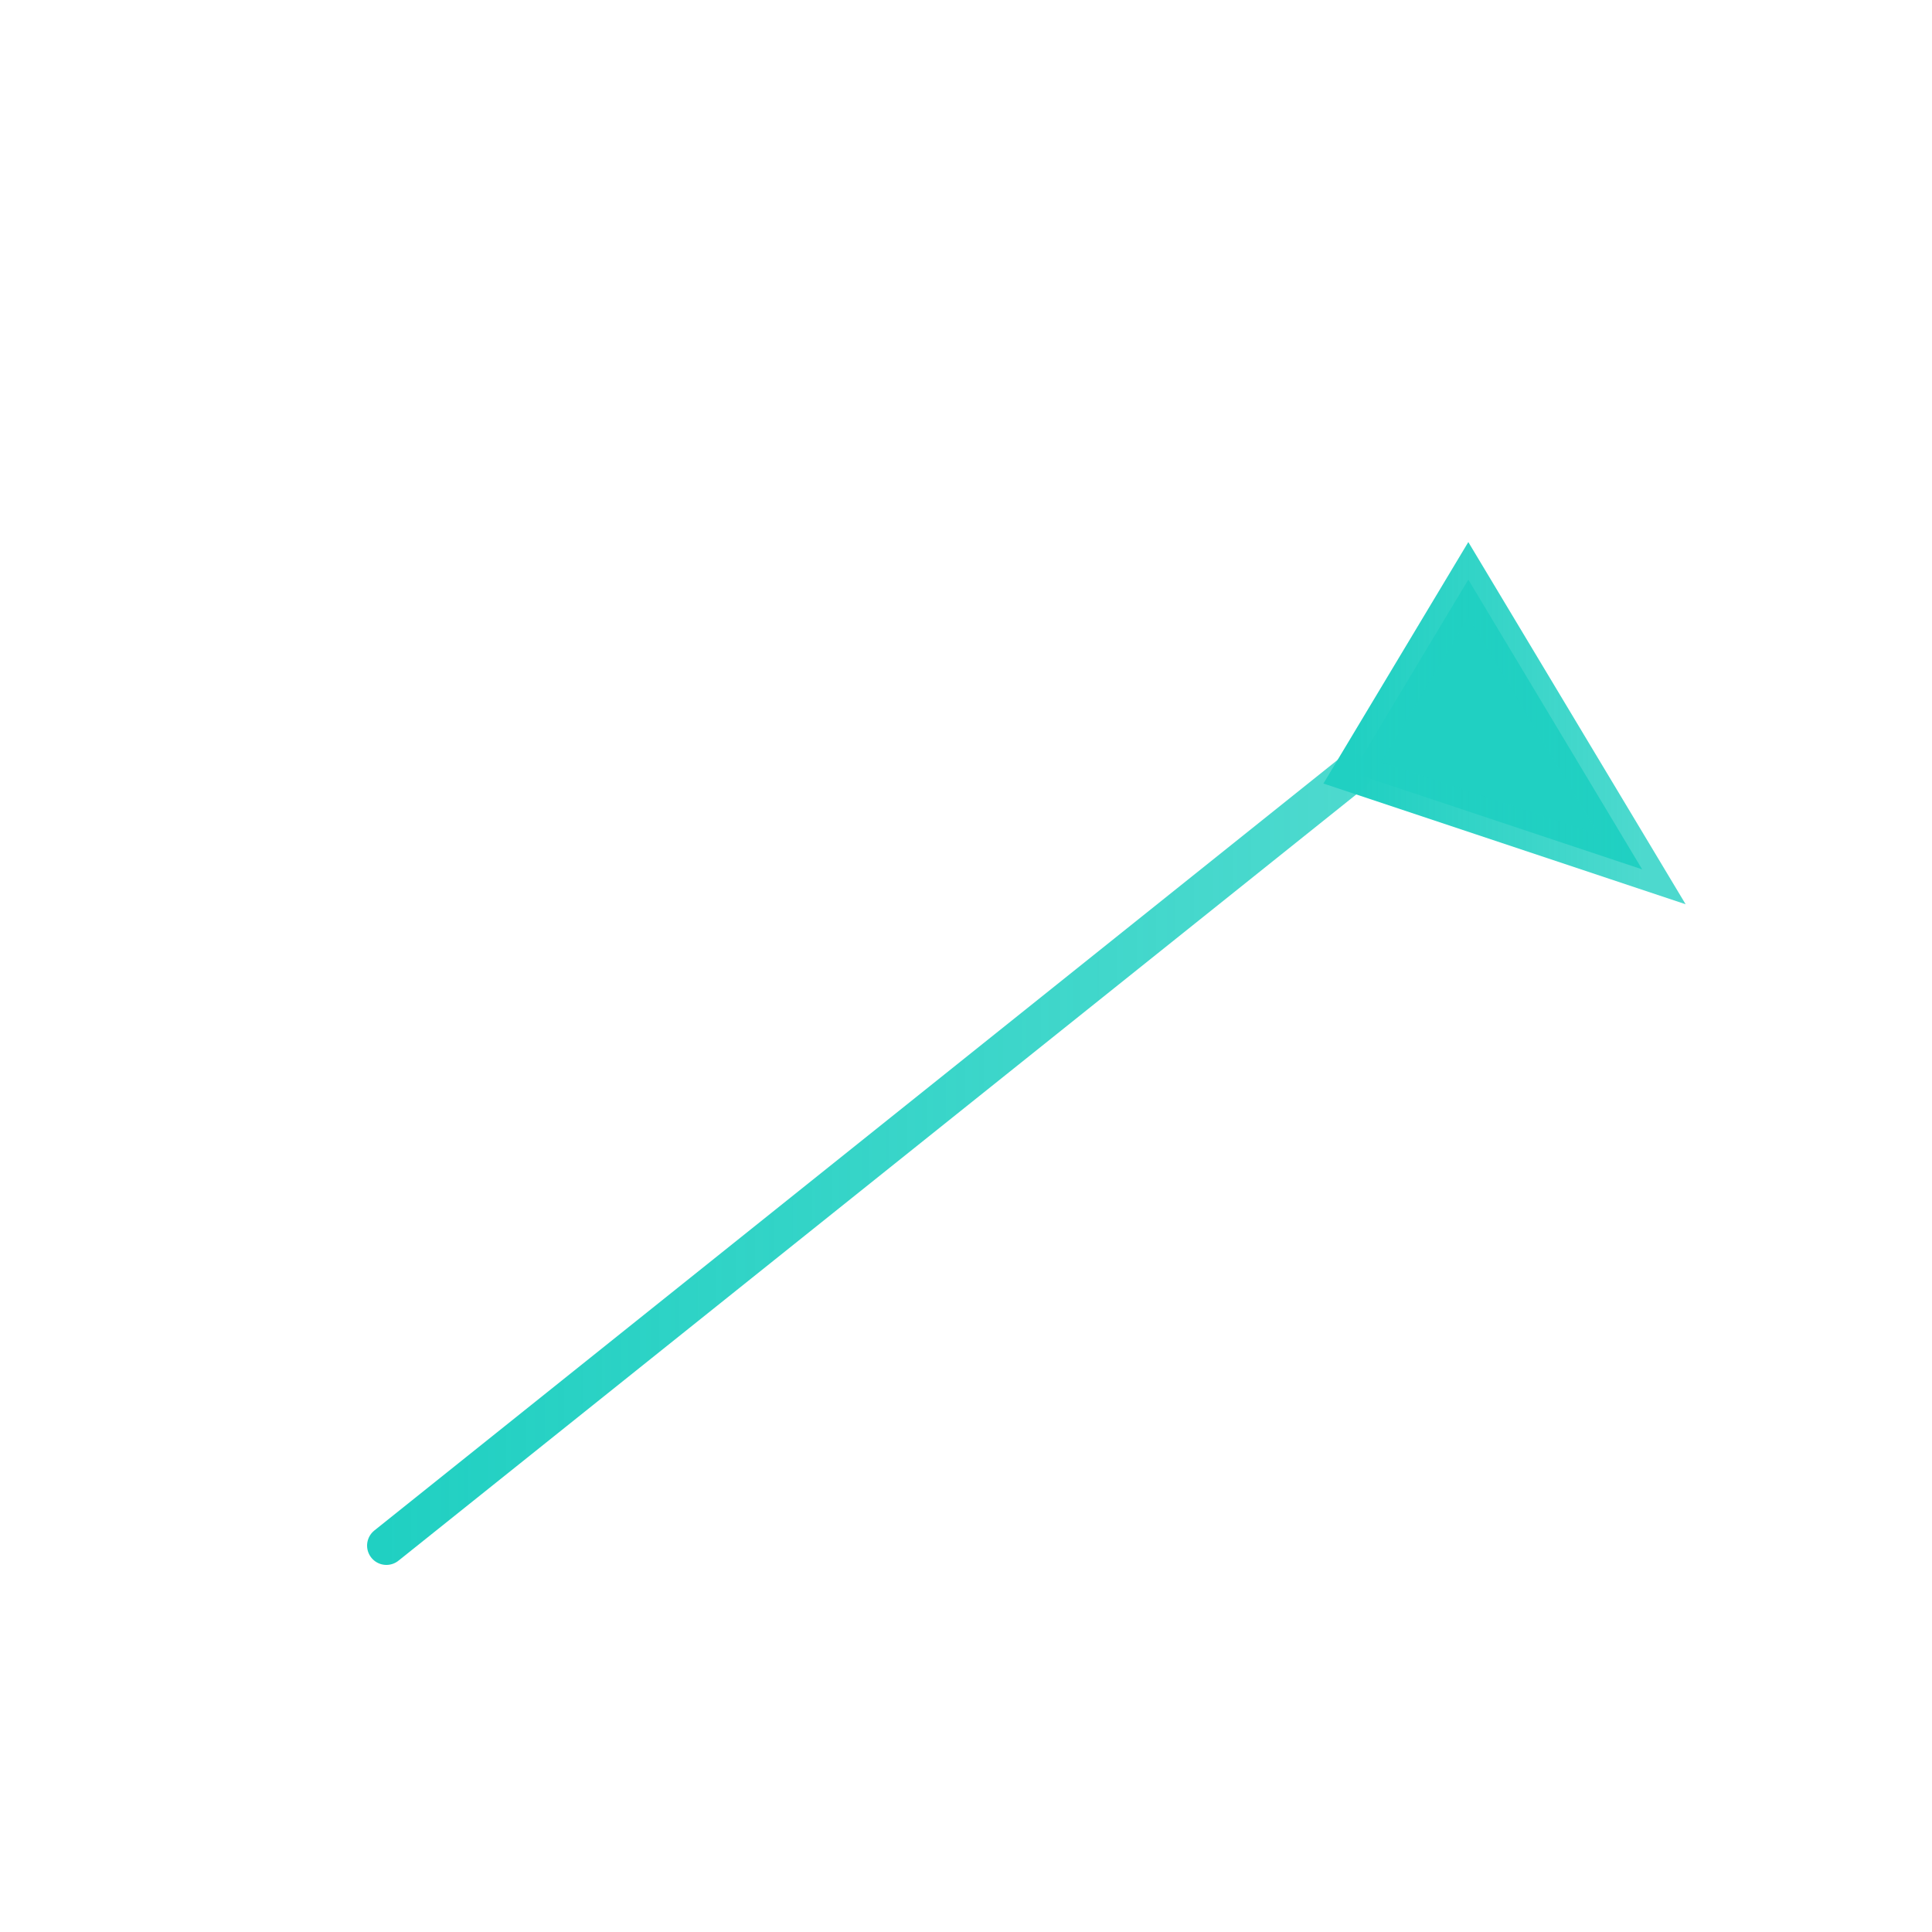 <svg xmlns="http://www.w3.org/2000/svg" viewBox="0 0 100 100">
  <defs>
    <linearGradient id="teal" x1="0" x2="1" y1="0" y2="0">
      <stop offset="0%" stop-color="#20D0C2" stop-opacity="1"/>
      <stop offset="100%" stop-color="#20D0C2" stop-opacity="0.8"/>
    </linearGradient>
  </defs>
  <g stroke="url(#teal)" stroke-width="2" stroke-linecap="round" fill="#20D0C2">
    <line x1="20" y1="80" x2="70" y2="40"/>
    <polygon points="70,40 85,45 76,30"/>
  </g>
  <!-- Decorative UI asset; in-game arrow is drawn procedurally in SVG -->
  </svg>
